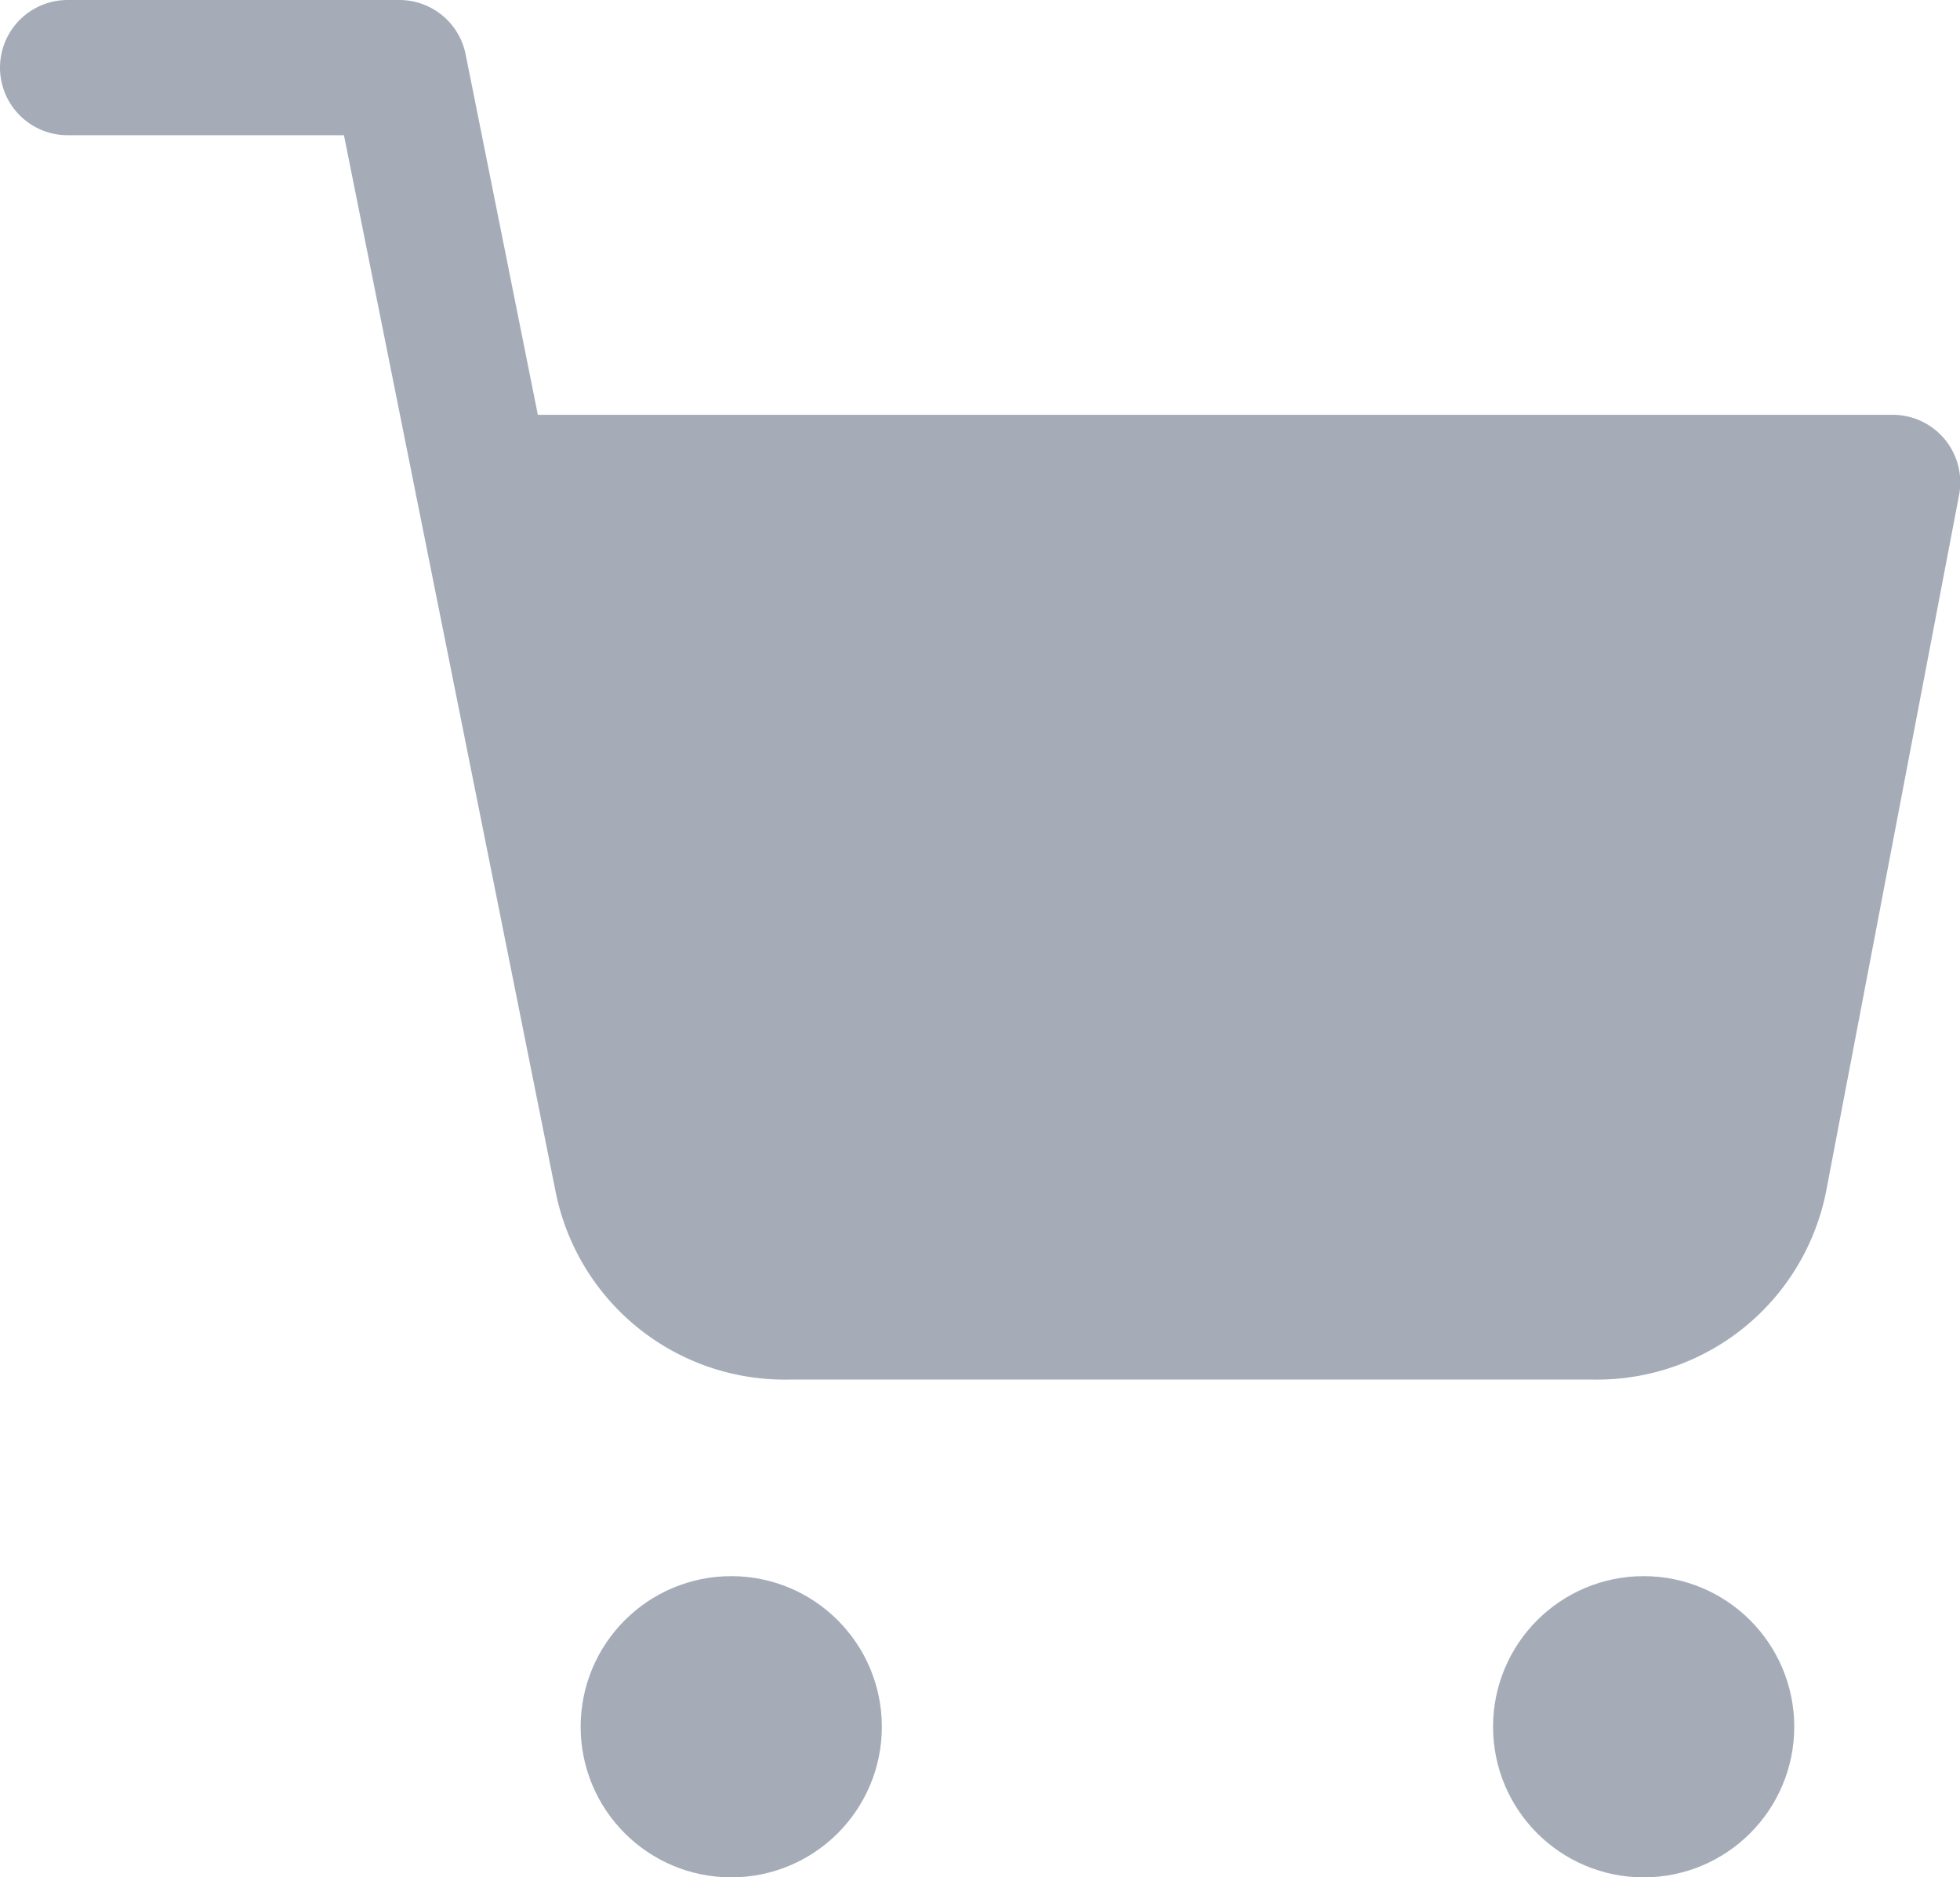 <svg xmlns="http://www.w3.org/2000/svg" width="14.498" height="13.885" viewBox="0 0 14.498 13.885">
  <g id="Group_1583" data-name="Group 1583" transform="translate(-699.179 -631.058)">
    <g id="shopping-cart" transform="translate(698.679 630.558)">
      <circle id="Ellipse_3" data-name="Ellipse 3" cx="0.614" cy="0.614" r="0.614" transform="translate(5.295 12.658)" fill="#a5acb8" stroke="#a5acb8" stroke-linecap="round" stroke-linejoin="round" stroke-width="1"/>
      <circle id="Ellipse_4" data-name="Ellipse 4" cx="0.614" cy="0.614" r="0.614" transform="translate(12.044 12.658)" fill="#a5acb8" stroke="#a5acb8" stroke-linecap="round" stroke-linejoin="round" stroke-width="1"/>
      <path id="Path_32" data-name="Path 32" d="M1,1H3.454L5.1,9.216a1.227,1.227,0,0,0,1.227.988H12.29a1.227,1.227,0,0,0,1.227-.988L14.5,4.068H4.068" fill="none" stroke="#a5acb8" stroke-linecap="round" stroke-linejoin="round" stroke-width="1"/>
    </g>
    <path id="Path_317" data-name="Path 317" d="M2742.868,8240.862l10.448.145-1.6,5.386-7.474.109Z" transform="translate(-2040 -7606)" fill="#a5acb8"/>
  </g>
</svg>
